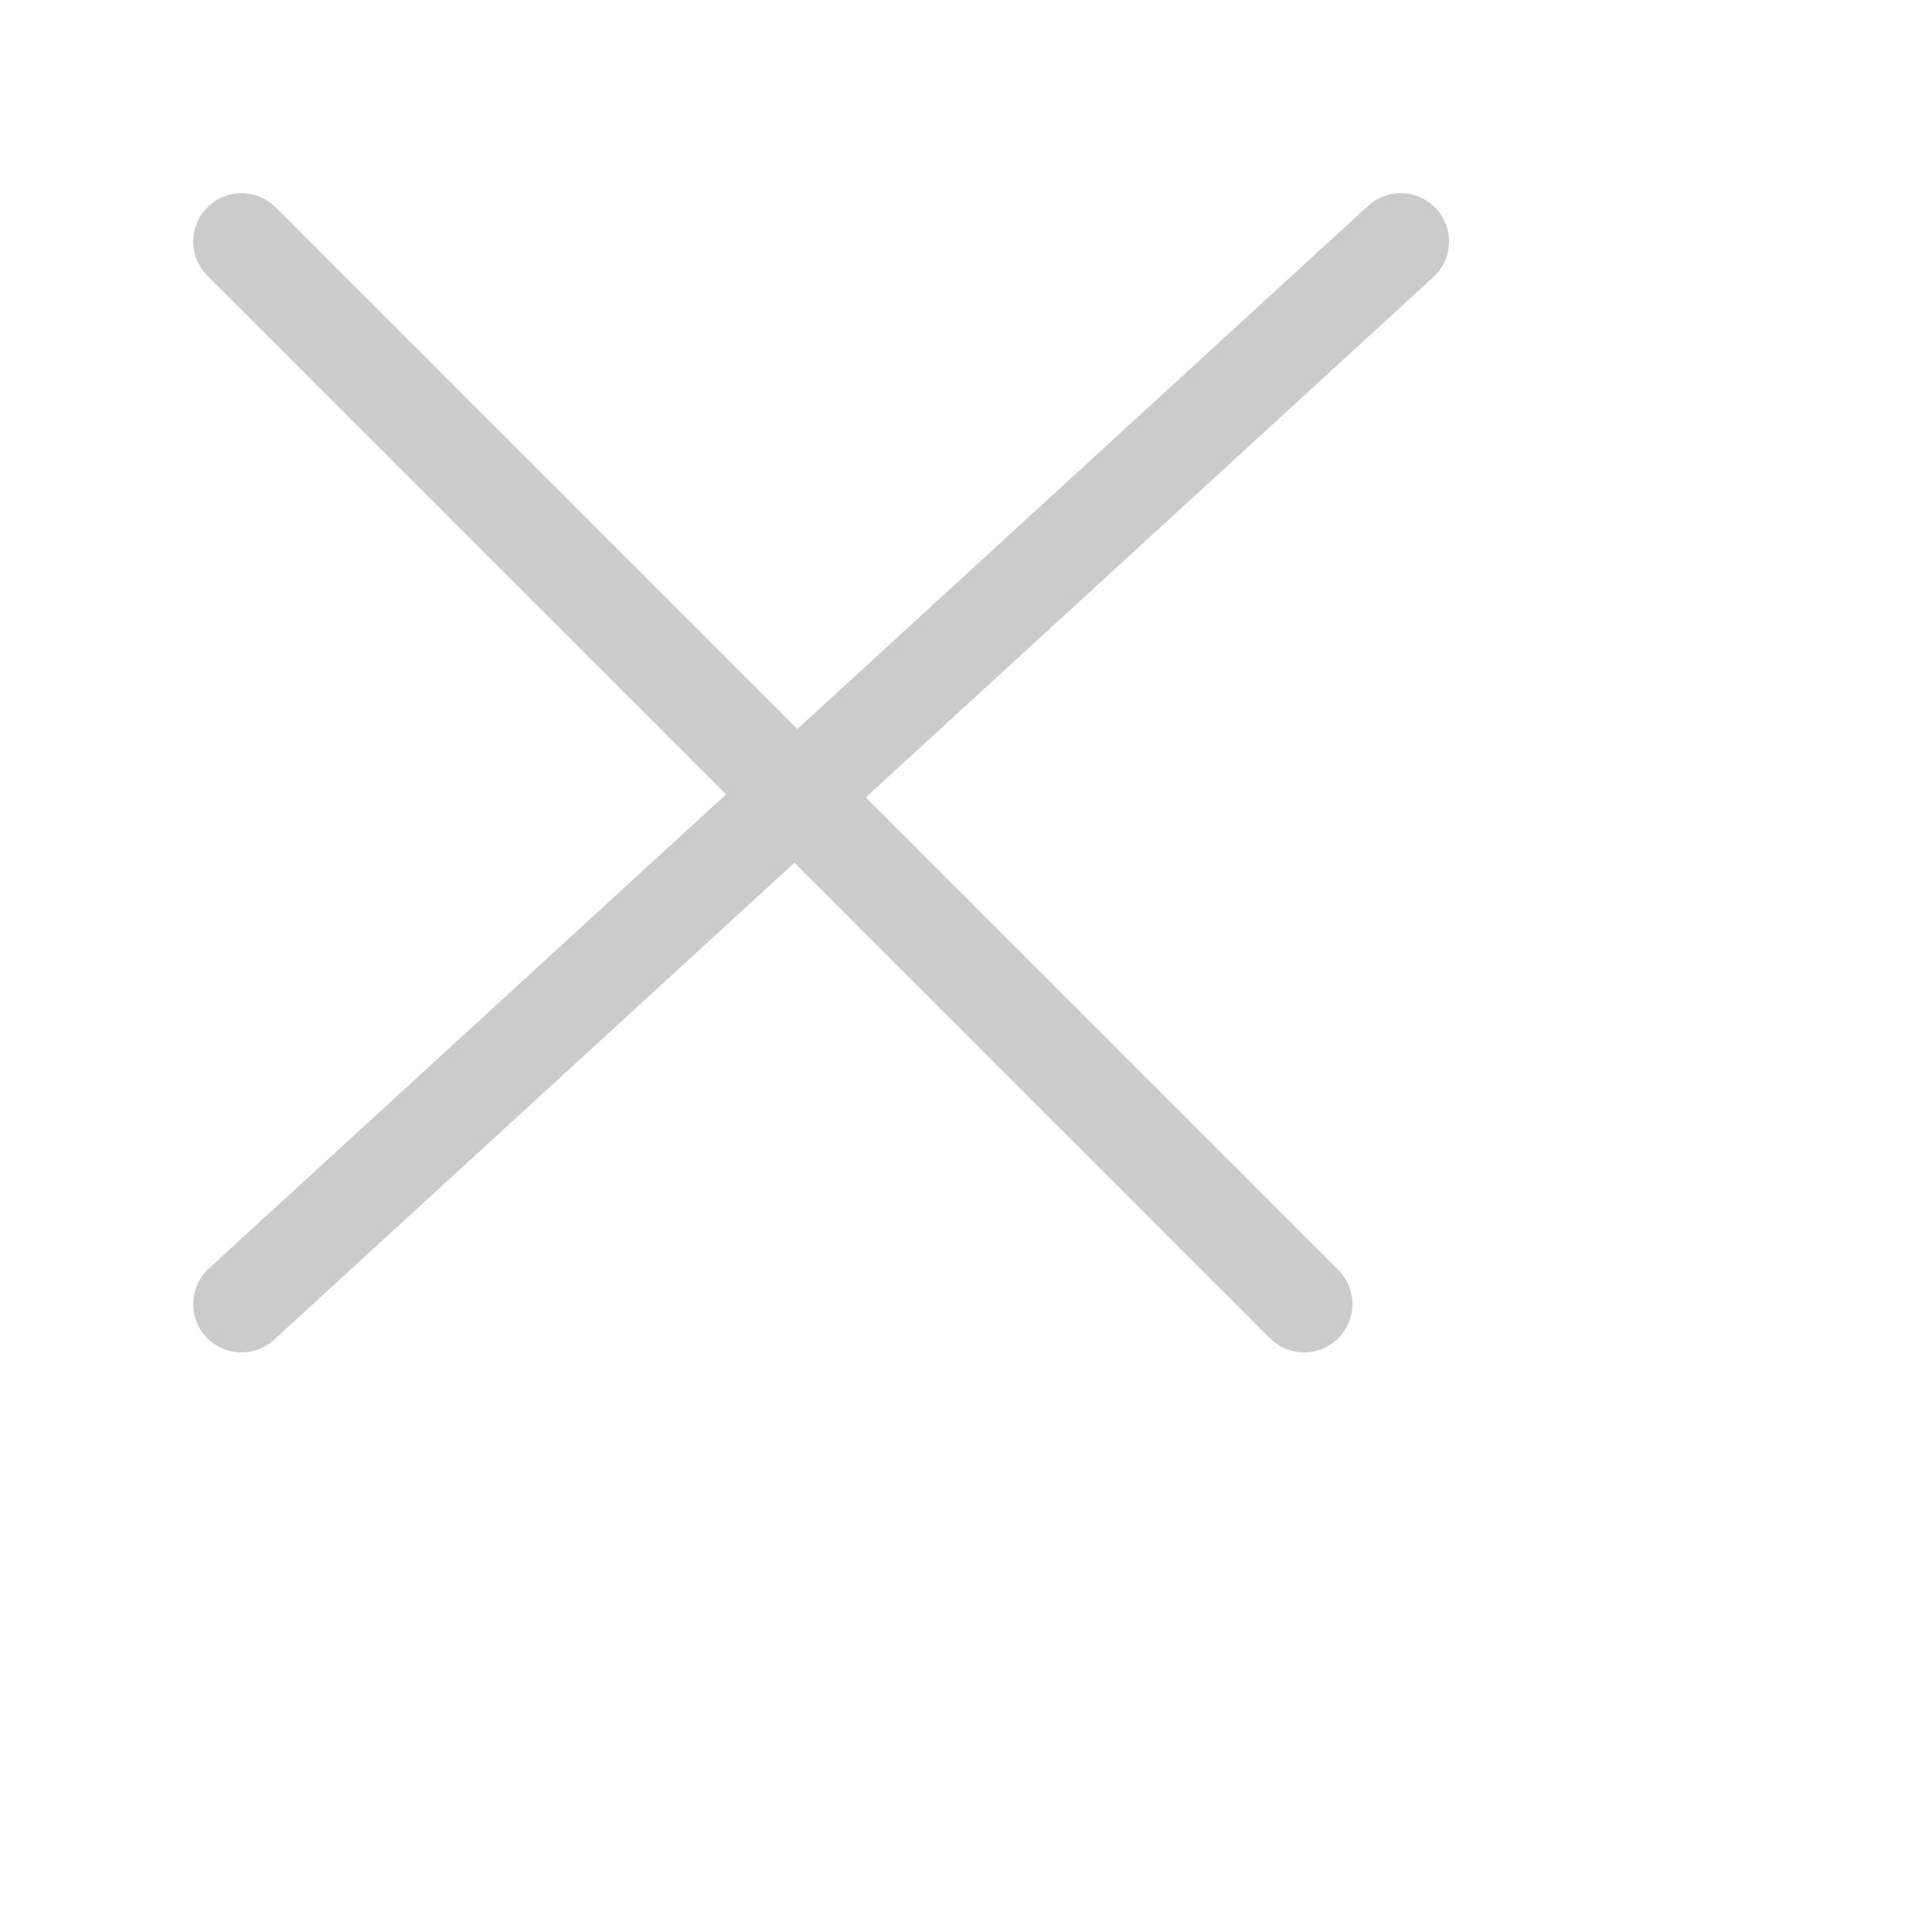 <svg xmlns="http://www.w3.org/2000/svg" width="20" height="20"><g transform="translate(0 0)"><g class="nc-icon-wrapper" stroke-width="1" fill="none" stroke="#cbcbcb" stroke-linecap="round" stroke-linejoin="round"><line x1="14.5" y1="2.5" x2="2.5" y2="13.5" data-cap="butt"></line> <line x1="2.5" y1="2.5" x2="13.5" y2="13.5" data-cap="butt"></line> </g></g></svg>